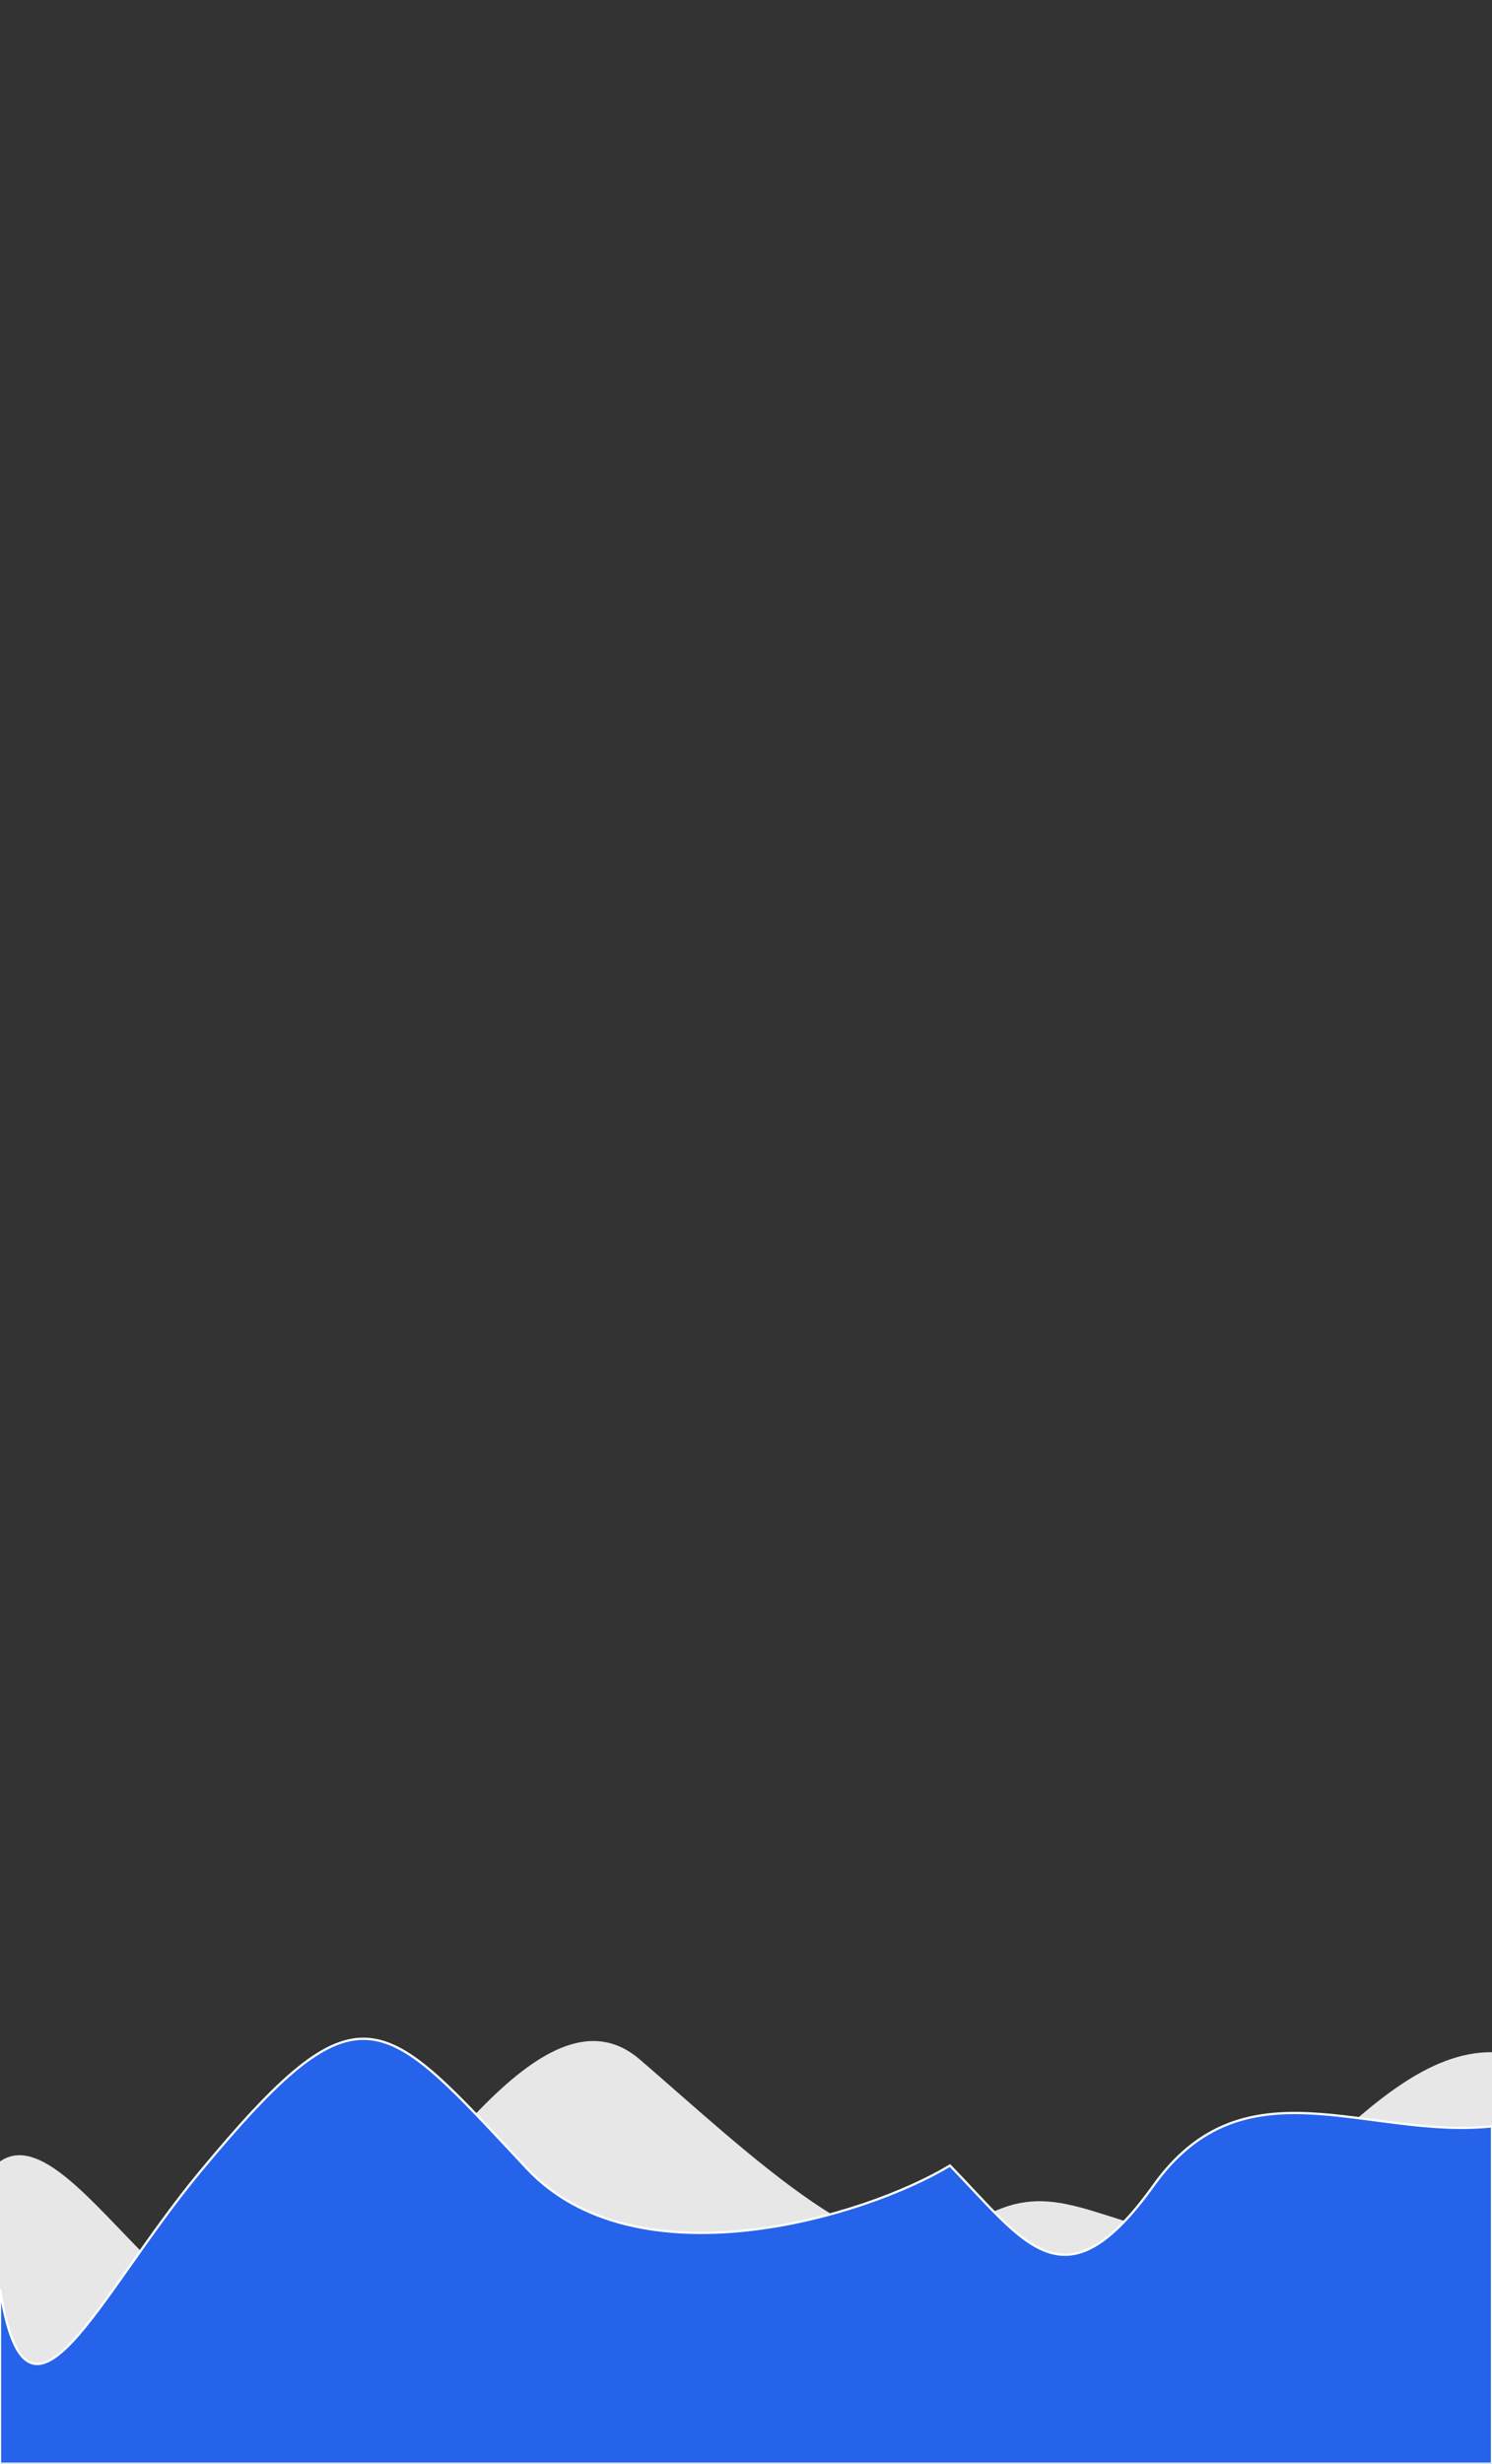 <?xml version="1.0" encoding="utf-8"?>
<!-- Generator: Adobe Illustrator 24.1.2, SVG Export Plug-In . SVG Version: 6.00 Build 0)  -->
<svg version="1.1" id="svg" xmlns="http://www.w3.org/2000/svg" xmlns:xlink="http://www.w3.org/1999/xlink" x="0px" y="0px"
	 viewBox="0 0 654.3 1080" style="enable-background:new 0 0 654.3 1080;" xml:space="preserve">
<rect x="0" y="0" width="654.3" height="1080" fill="#333333" stroke="none"/>
<style type="text/css">
	.st0 {
			fill: #FFFFFF;
			fill-opacity: 0.88;
			animation-delay: 2s;
			animation: animateW 12s infinite;
			transform-origin: center;
		}

		.st1 {
			fill: #2563EB;
			stroke: #FFFFFF;
			stroke-miterlimit: 10;
			animation-delay: 2s;
			animation: animateF 12s infinite;
			transform-origin: center;
		}

		@keyframes animateF {
			0% {
				transform: translateY(-20px);
			}

			50% {
				transform: translateY(0px);
			}

			100% {
				transform: translateY(-20px);
			}
		}

		@keyframes animateW {
			0% {
				transform: translateY(0px);
			}

			50% {
				transform: translateY(-20px);
			}

			100% {
				transform: translateY(0px);
			}
		}
</style>
<path class="st0" d="M0,1080V947.5c34-23.7,90.6,115.9,141.4,59c46.1-51.6,98.4-138.8,139.2-103.7c47.4,40.8,108,100,138.7,76.6
	c34.8-25.5,49.3-11.9,92.4-0.3c43,11.7,87.7-80.1,142.7-79.5V1080H0z"/>
<path class="st1" d="M0,1080v-76.7c11.9,76.7,42.9,2.7,87.6-51.1c70.8-85.3,79.6-69.8,143.5-1.6c47.9,51.1,147.6,21.6,185.5-1.3
	c33.4,34.4,50.3,63.2,89.3,8.7c39.7-55.5,93.2-20.1,148.4-25.9V1080H0z"/>
</svg>
